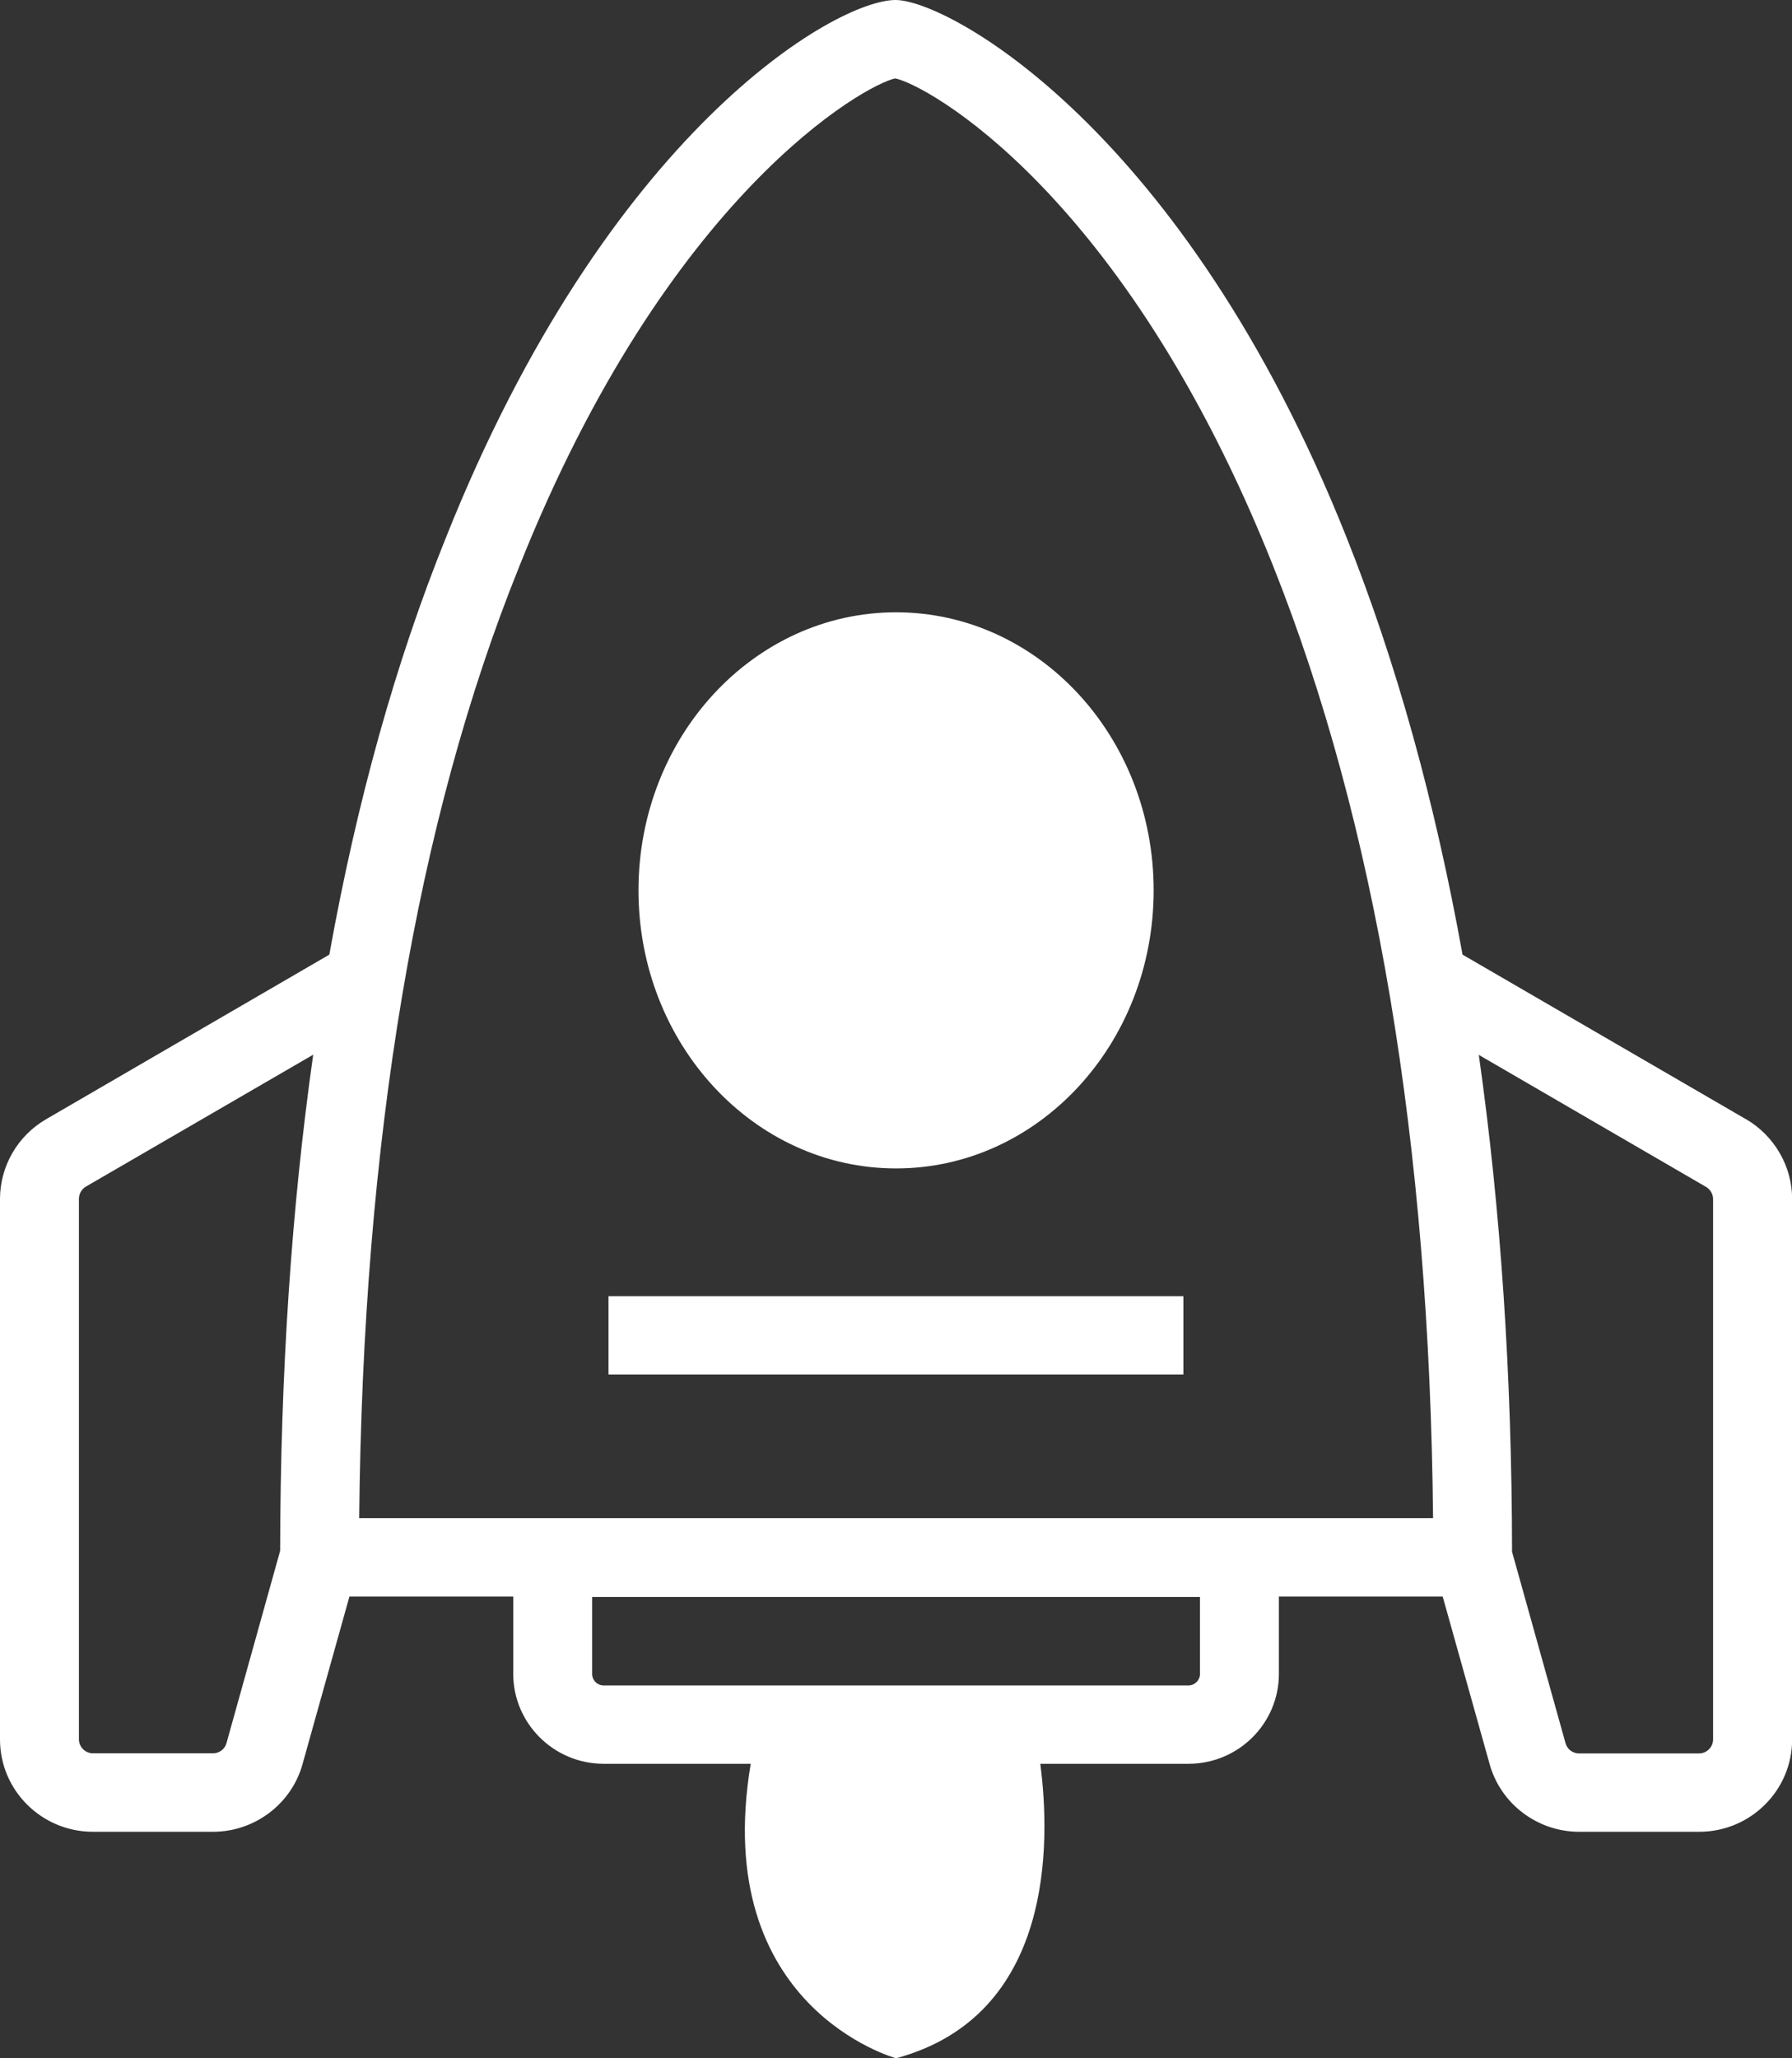 <svg width="27" height="31" viewBox="0 0 27 31" fill="none" xmlns="http://www.w3.org/2000/svg">
<rect x="0" y="0" width="27" height="31" fill="#333333" stroke="none"/>
<g clip-path="url(#clip0_15_286)">
<path d="M13.501 17.598C15.644 17.598 17.382 15.723 17.382 13.41C17.382 11.097 15.644 9.222 13.501 9.222C11.358 9.222 9.62 11.097 9.62 13.41C9.62 15.723 11.358 17.598 13.501 17.598Z" fill="white"/>
<path d="M17.83 19.522H9.168V20.701H17.83V19.522Z" fill="white"/>
<path d="M26.307 16.857L22.036 14.378C21.622 12.082 21.04 9.978 20.286 8.088C17.835 1.937 14.28 0 13.493 0C12.584 0 9.151 1.994 6.718 8.099C5.96 9.976 5.376 12.074 4.962 14.378L0.691 16.859C0.264 17.108 0 17.567 0 18.058V26.198C0 26.966 0.628 27.589 1.401 27.589H2.826H3.209C3.837 27.589 4.392 27.169 4.558 26.571L5.265 24.046H7.733V25.211C7.733 25.957 8.345 26.565 9.096 26.565H11.311C10.696 30.24 13.501 31 13.501 31C15.881 30.358 15.829 27.75 15.674 26.565H17.906C18.659 26.565 19.269 25.957 19.269 25.211V24.046H21.737L22.444 26.569C22.61 27.169 23.165 27.589 23.793 27.589H25.601C26.374 27.589 27.002 26.966 27.002 26.198V18.058C27.002 17.567 26.736 17.108 26.309 16.857H26.307ZM4.221 23.357L3.412 26.255C3.387 26.345 3.304 26.407 3.209 26.407H1.401C1.285 26.407 1.189 26.312 1.189 26.196V18.056C1.189 17.982 1.229 17.911 1.292 17.873L4.719 15.885C4.392 18.189 4.225 20.683 4.221 23.355V23.357ZM18.08 25.211C18.08 25.306 18.002 25.385 17.906 25.385H9.096C9 25.385 8.922 25.308 8.922 25.211V24.052H18.08V25.211ZM5.412 22.867C5.466 17.186 6.276 12.365 7.823 8.534C10.057 2.925 13.036 1.274 13.488 1.181C13.945 1.269 16.934 2.883 19.181 8.521C20.728 12.401 21.538 17.226 21.592 22.865H5.412V22.867ZM25.811 26.198C25.811 26.314 25.715 26.409 25.599 26.409H23.791C23.696 26.409 23.613 26.346 23.588 26.255L22.782 23.372C22.779 20.701 22.61 18.204 22.281 15.888L25.706 17.877C25.769 17.915 25.811 17.985 25.811 18.059V26.2V26.198Z" fill="white"/>
</g>
<defs>
<clipPath id="clip0_15_286">
<rect width="27" height="31" fill="white"/>
</clipPath>
</defs>
</svg>
